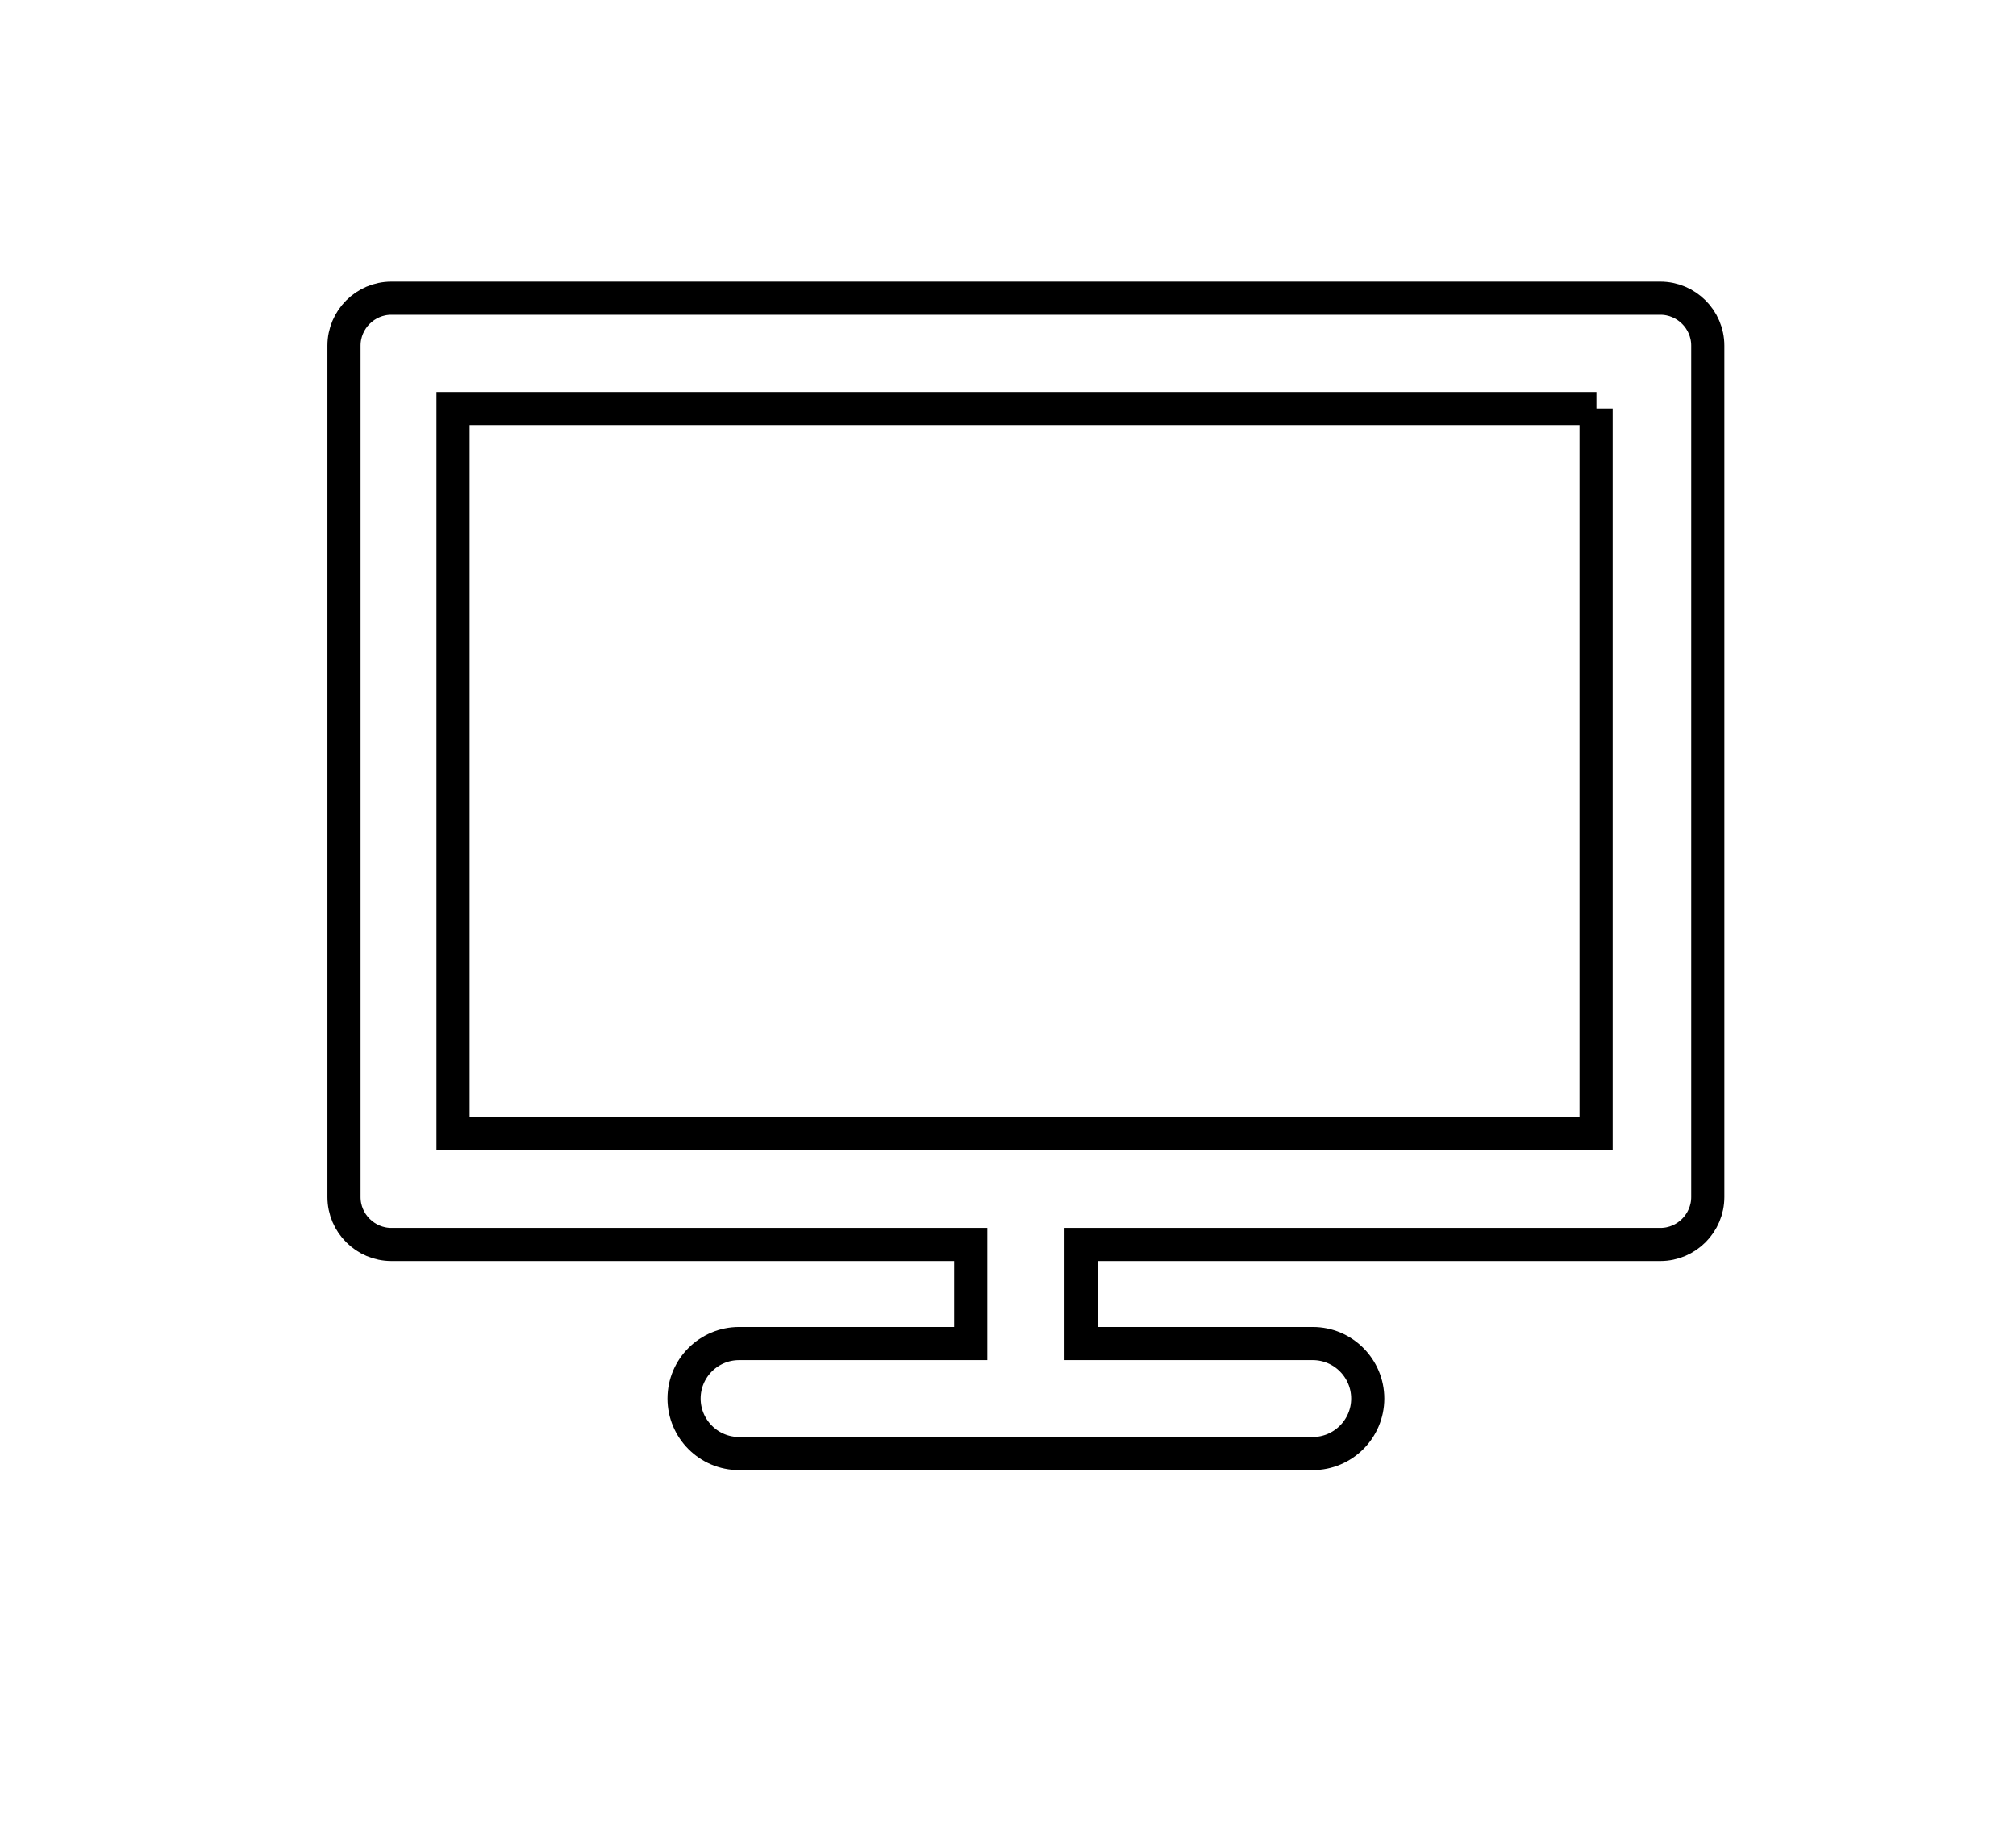 <?xml version="1.0" encoding="utf-8"?>
<!-- Generator: Adobe Illustrator 24.0.2, SVG Export Plug-In . SVG Version: 6.00 Build 0)  -->
<svg version="1.1" id="Layer_1" xmlns="http://www.w3.org/2000/svg" xmlns:xlink="http://www.w3.org/1999/xlink" x="0px" y="0px"
	 viewBox="0 0 60.83 55" style="enable-background:new 0 0 60.83 55;" xml:space="preserve">
<style type="text/css">
	.st0{fill:none;stroke:#000000;stroke-miterlimit:10;}
</style>
<path class="st0" d="M51.53,10.43v25.7c0,0.78-0.64,1.43-1.43,1.43H32.62v2.99h6.99c0.92,0,1.66,0.75,1.66,1.66
	c0,0.92-0.75,1.66-1.66,1.66H22.3c-0.92,0-1.66-0.75-1.66-1.66c0-0.92,0.75-1.66,1.66-1.66h6.99v-2.99H11.81
	c-0.78,0-1.43-0.64-1.43-1.43v-25.7c0-0.78,0.64-1.43,1.43-1.43H50.1C50.88,9,51.53,9.64,51.53,10.43z M48.17,12.33H13.67v21.89
	h34.49V12.33z"/>
</svg>
